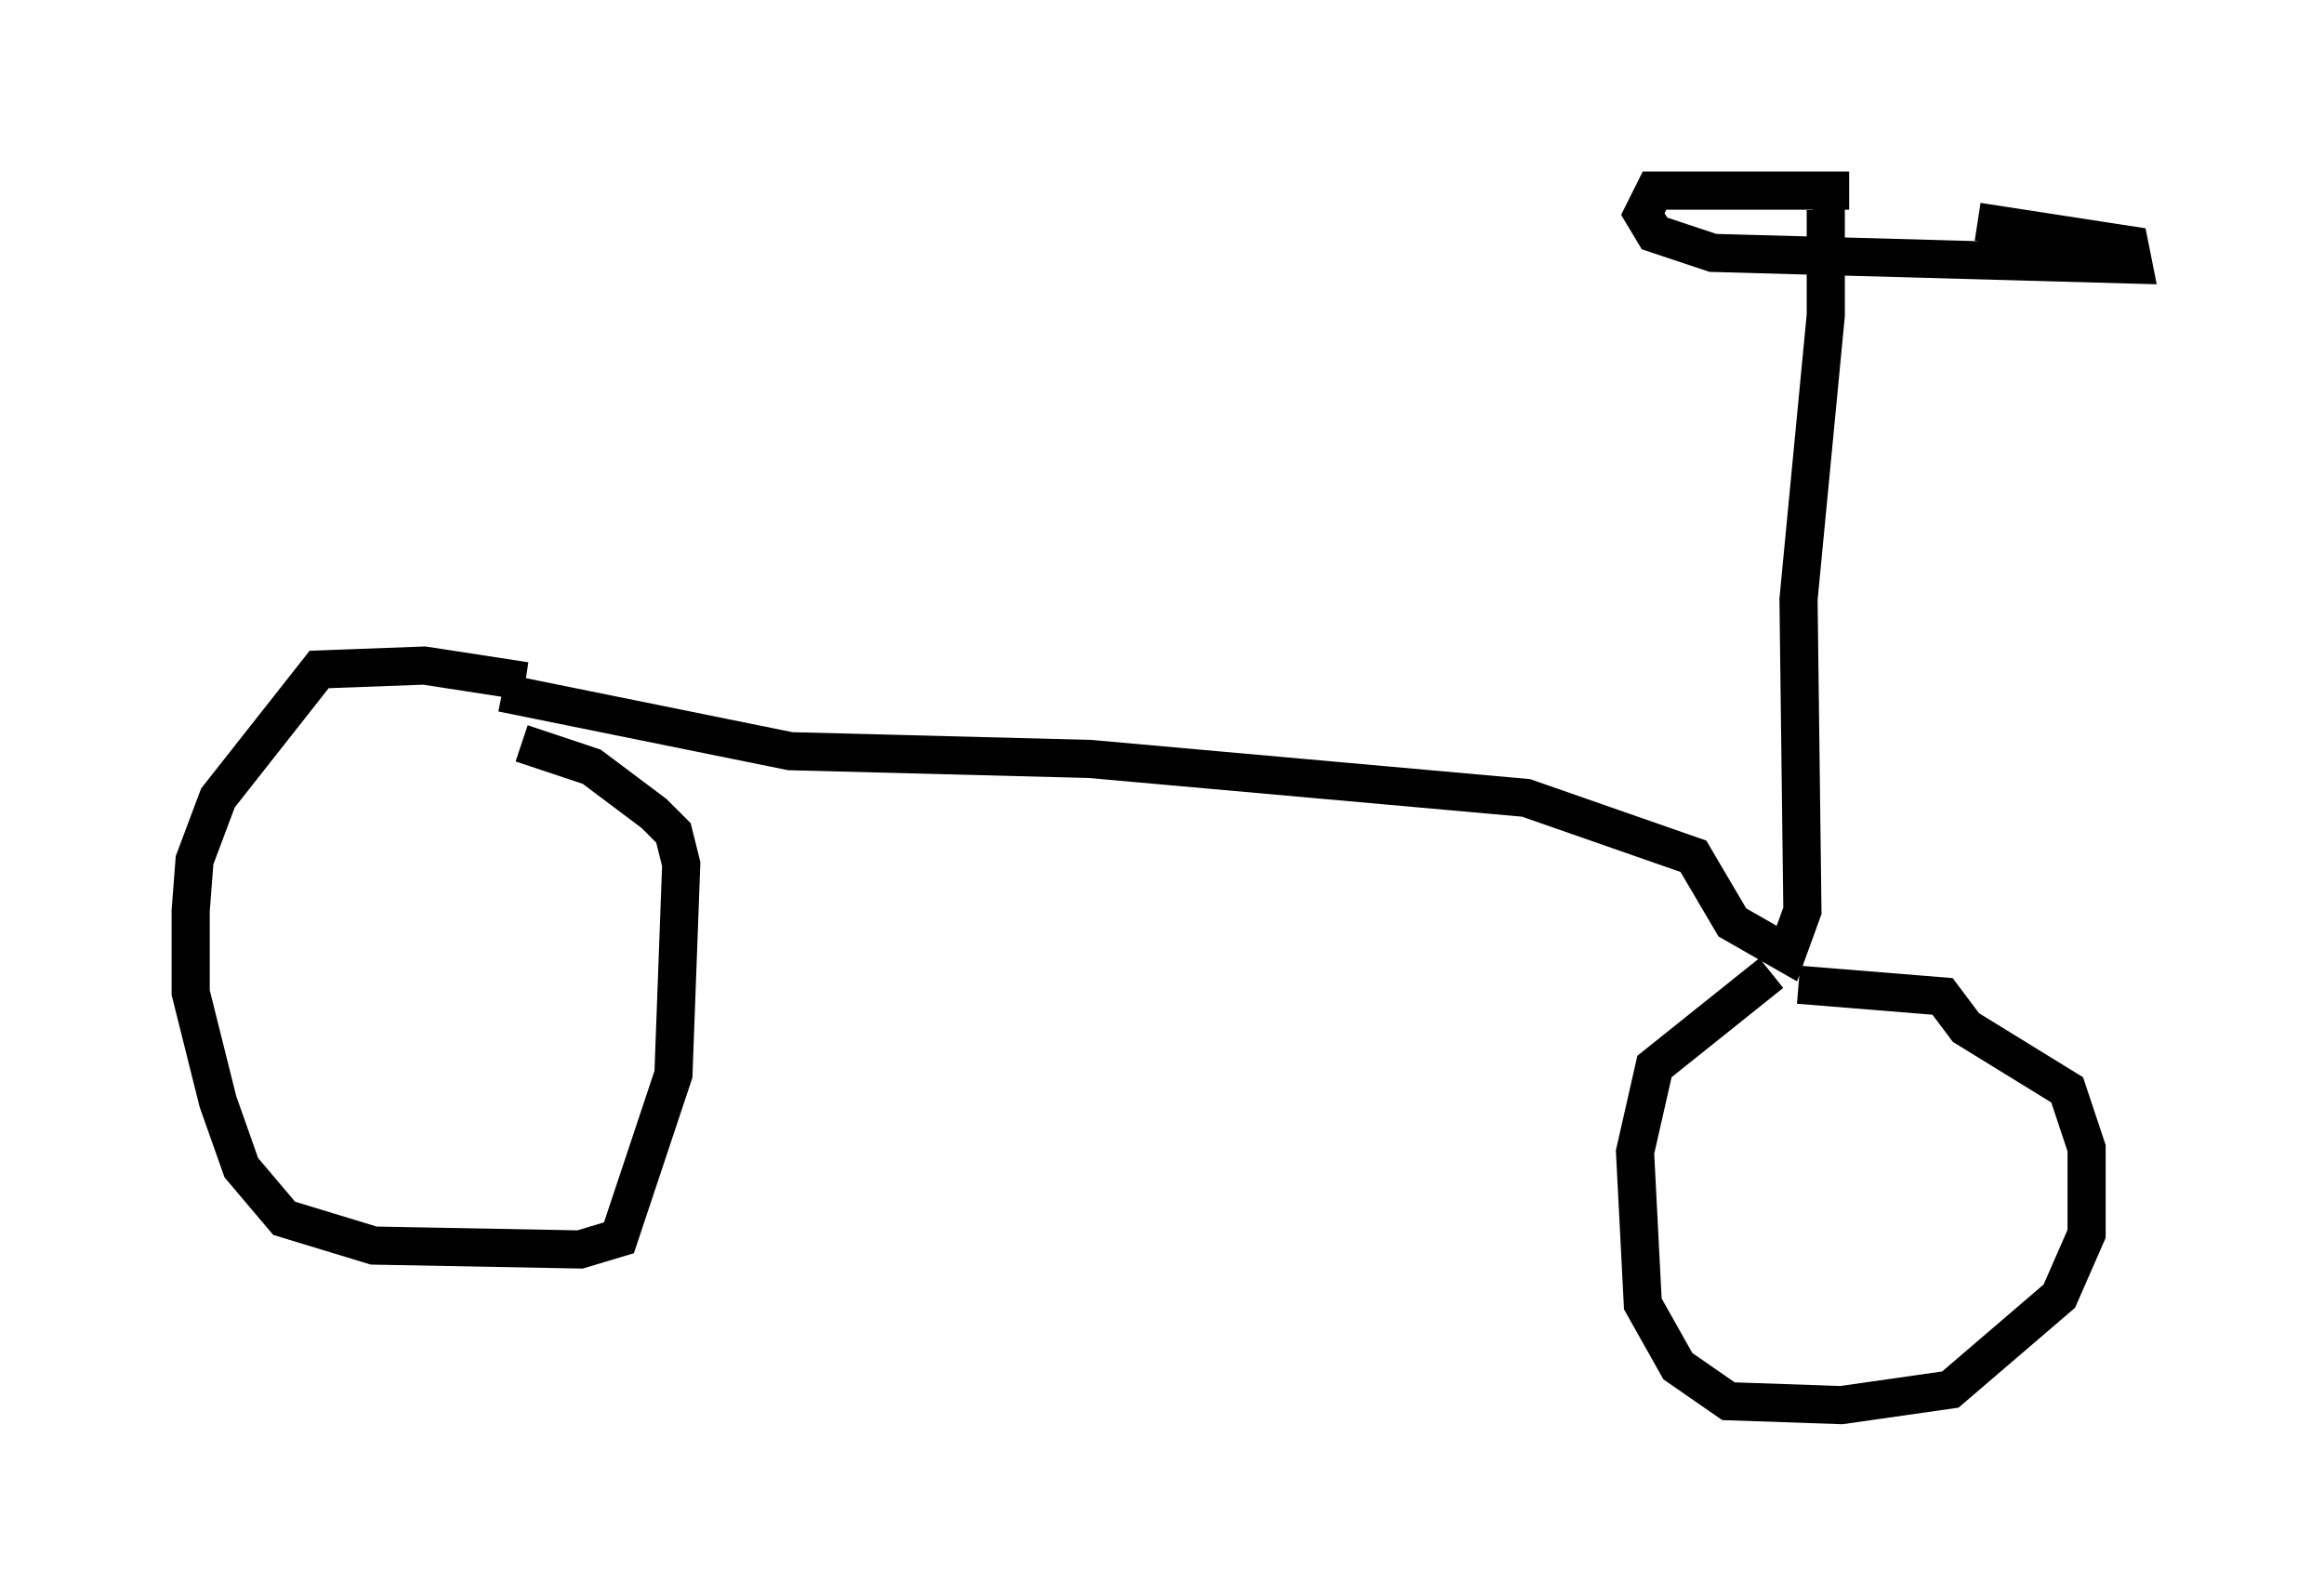 <?xml version="1.0" encoding="utf-8" ?>
<svg baseProfile="full" height="41.85" version="1.1" width="60.94" xmlns="http://www.w3.org/2000/svg" xmlns:ev="http://www.w3.org/2001/xml-events" xmlns:xlink="http://www.w3.org/1999/xlink"><defs /><rect fill="white" height="41.85" width="60.94" x="0" y="0" /><path d="M13.677, 19.904 m0.102, -2.042 l-2.654, -0.408 -2.756, 0.102 l-2.654, 3.369 -0.613, 1.633 l-0.102, 1.327 0.0, 2.144 l0.715, 2.858 0.613, 1.735 l1.123, 1.327 2.348, 0.715 l5.41, 0.102 1.021, -0.306 l1.429, -4.288 0.204, -5.513 l-0.204, -0.817 -0.51, -0.51 l-1.633, -1.225 -1.838, -0.613 m32.769, 6.023 l-3.063, 2.45 -0.51, 2.246 l0.204, 3.981 0.919, 1.633 l1.327, 0.919 2.96, 0.102 l2.858, -0.408 2.858, -2.45 l0.715, -1.633 0.0, -2.246 l-0.51, -1.531 -2.654, -1.633 l-0.613, -0.817 -3.777, -0.306 m-33.994, -7.656 l7.554, 1.531 7.861, 0.204 l11.433, 1.021 4.39, 1.531 l1.021, 1.735 1.429, 0.817 l0.408, -1.123 -0.102, -8.167 l0.715, -7.452 0.0, -2.756 l-0.306, -0.102 m0.919, -0.408 l-5.104, 0.0 -0.306, 0.613 l0.306, 0.51 1.531, 0.51 l11.025, 0.306 -0.102, -0.51 l-3.981, -0.613 " fill="none" stroke="black" stroke-width="1" /></svg>